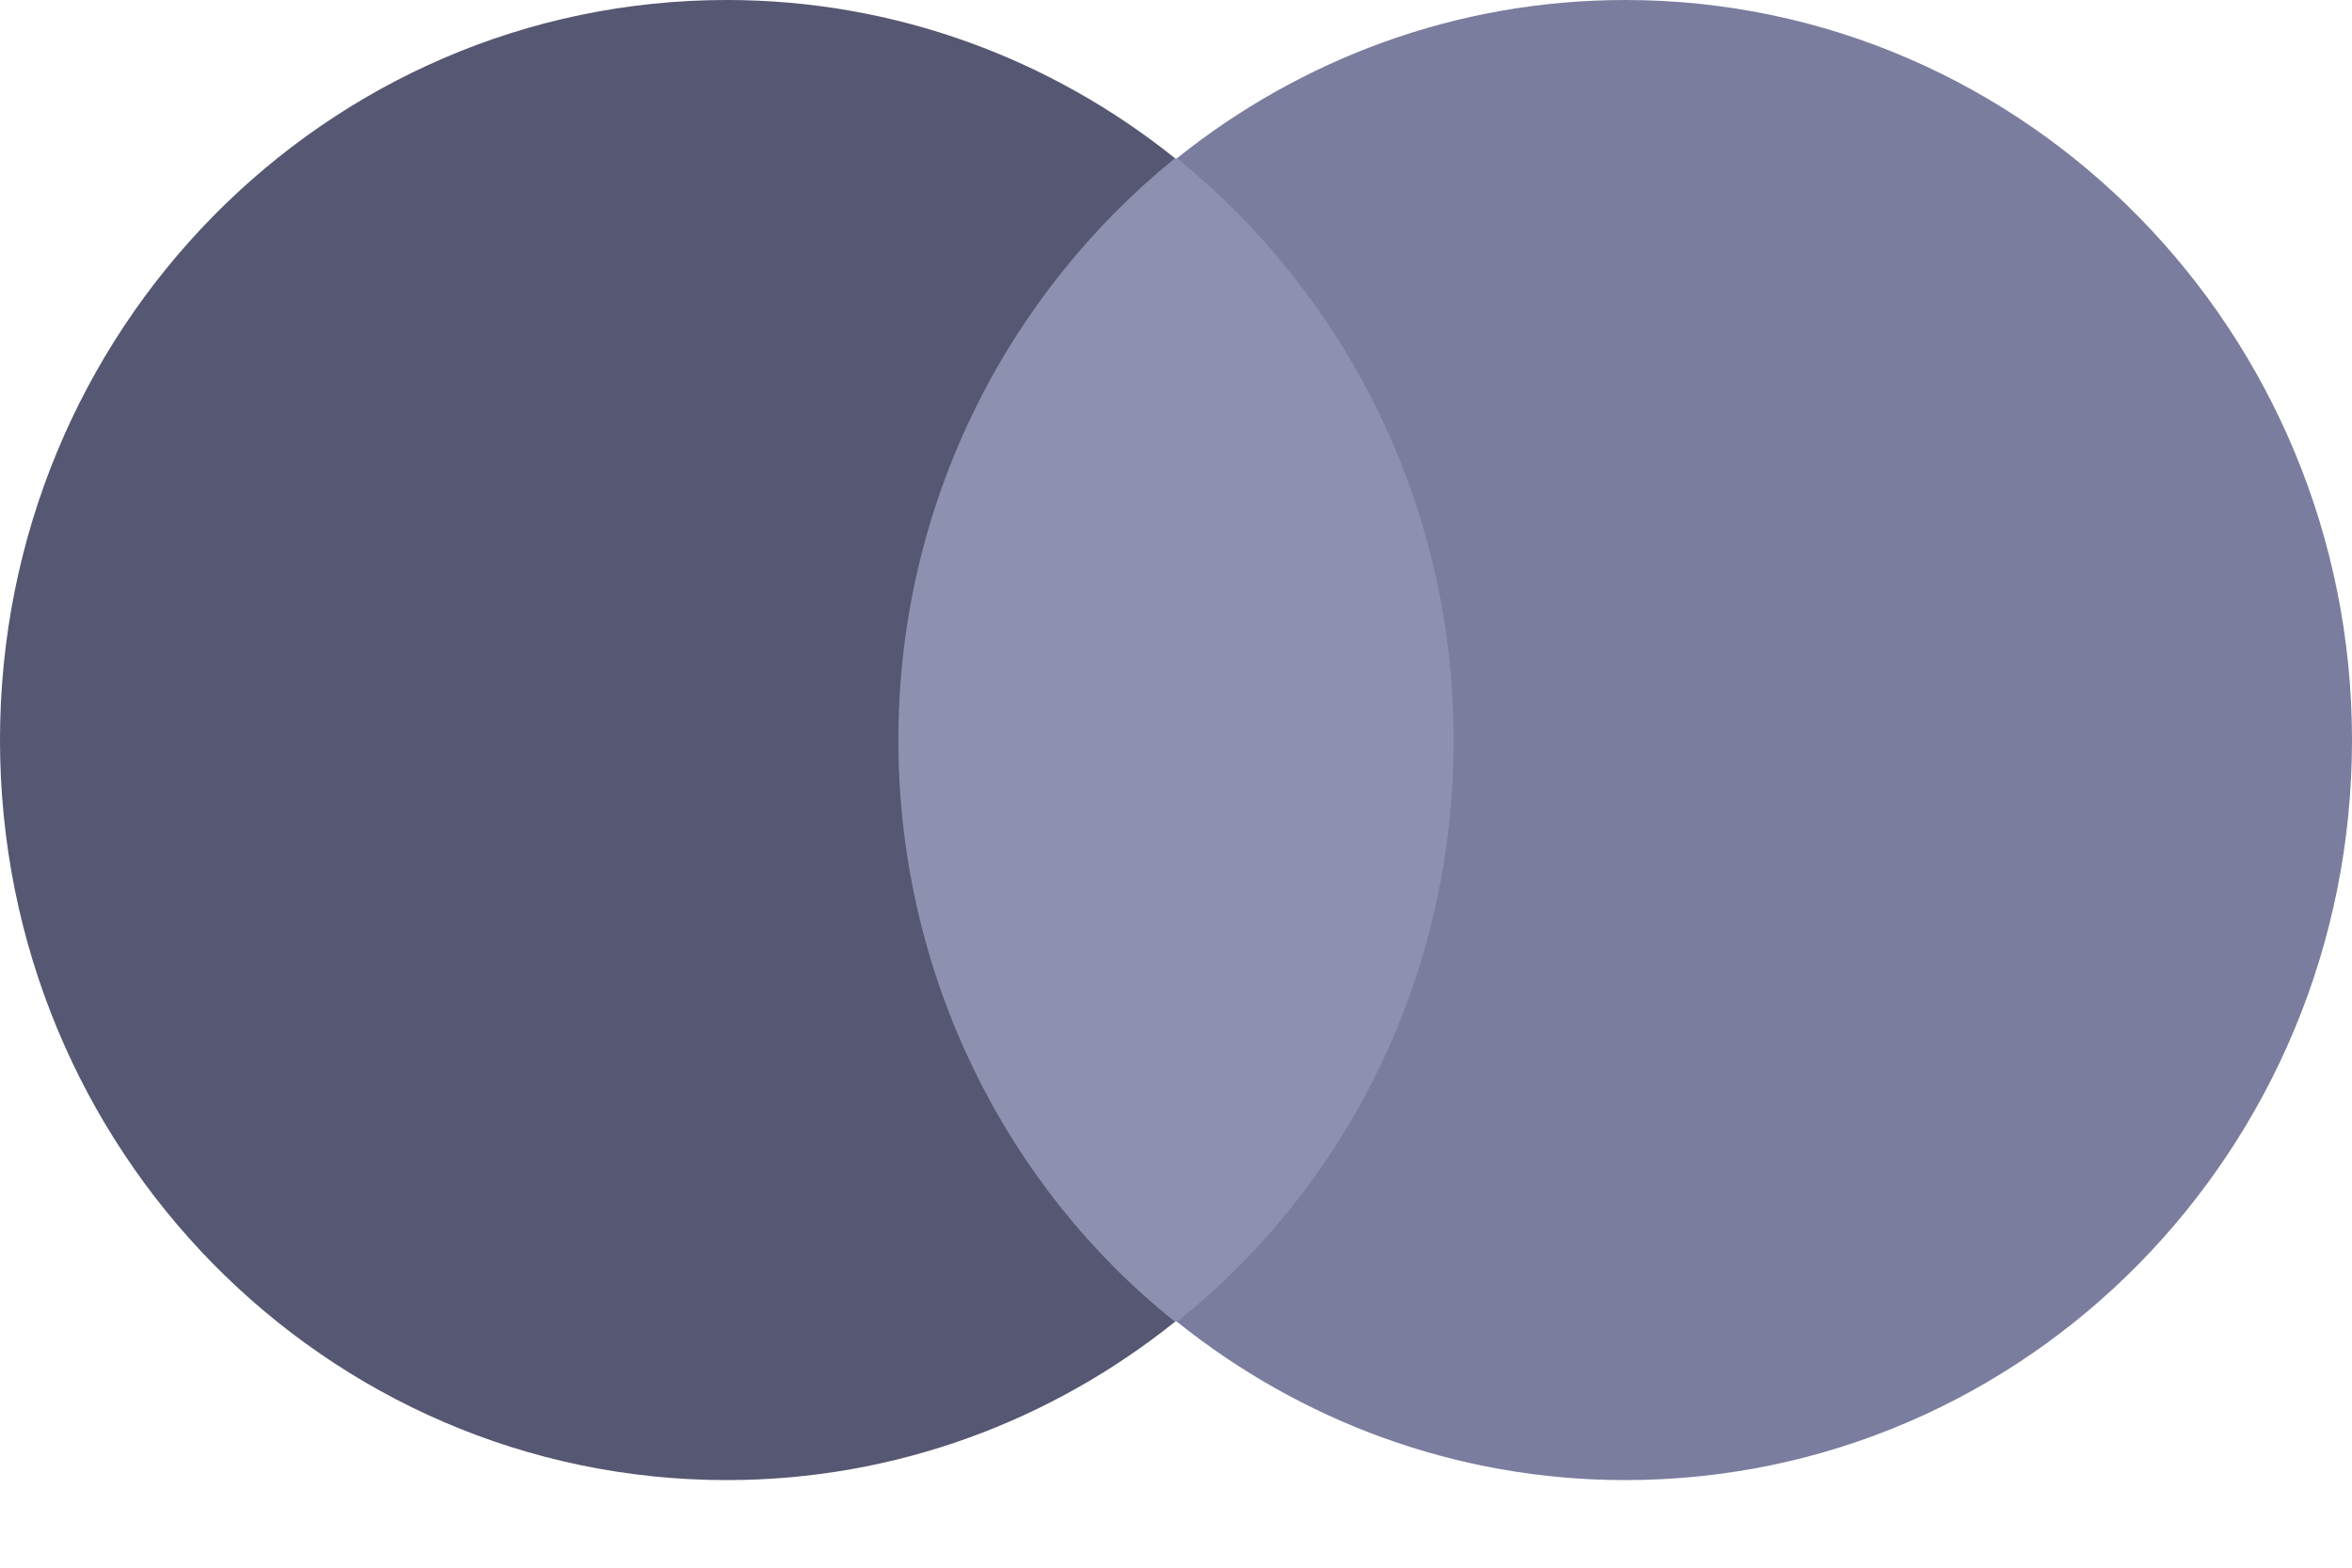 <svg width="24" height="16" viewBox="0 0 24 16" fill="none" xmlns="http://www.w3.org/2000/svg">
<path d="M15.245 1.615H8.755V13.49H15.245V1.615Z" fill="#8E90AF"/>
<path d="M9.167 7.553C9.167 5.14 10.28 3 11.99 1.615C10.733 0.608 9.147 -3.05176e-05 7.416 -3.05176e-05C3.317 -3.05176e-05 0 3.378 0 7.553C0 11.728 3.317 15.106 7.416 15.106C9.147 15.106 10.733 14.497 11.99 13.49C10.28 12.127 9.167 9.966 9.167 7.553Z" fill="#565772"/>
<path d="M24 7.553C24 11.728 20.683 15.106 16.584 15.106C14.853 15.106 13.267 14.498 12.01 13.49C13.741 12.106 14.833 9.966 14.833 7.553C14.833 5.14 13.72 3 12.01 1.615C13.267 0.608 14.853 0 16.584 0C20.683 0 24 3.399 24 7.553Z" fill="#7B7D9E"/>
</svg>
